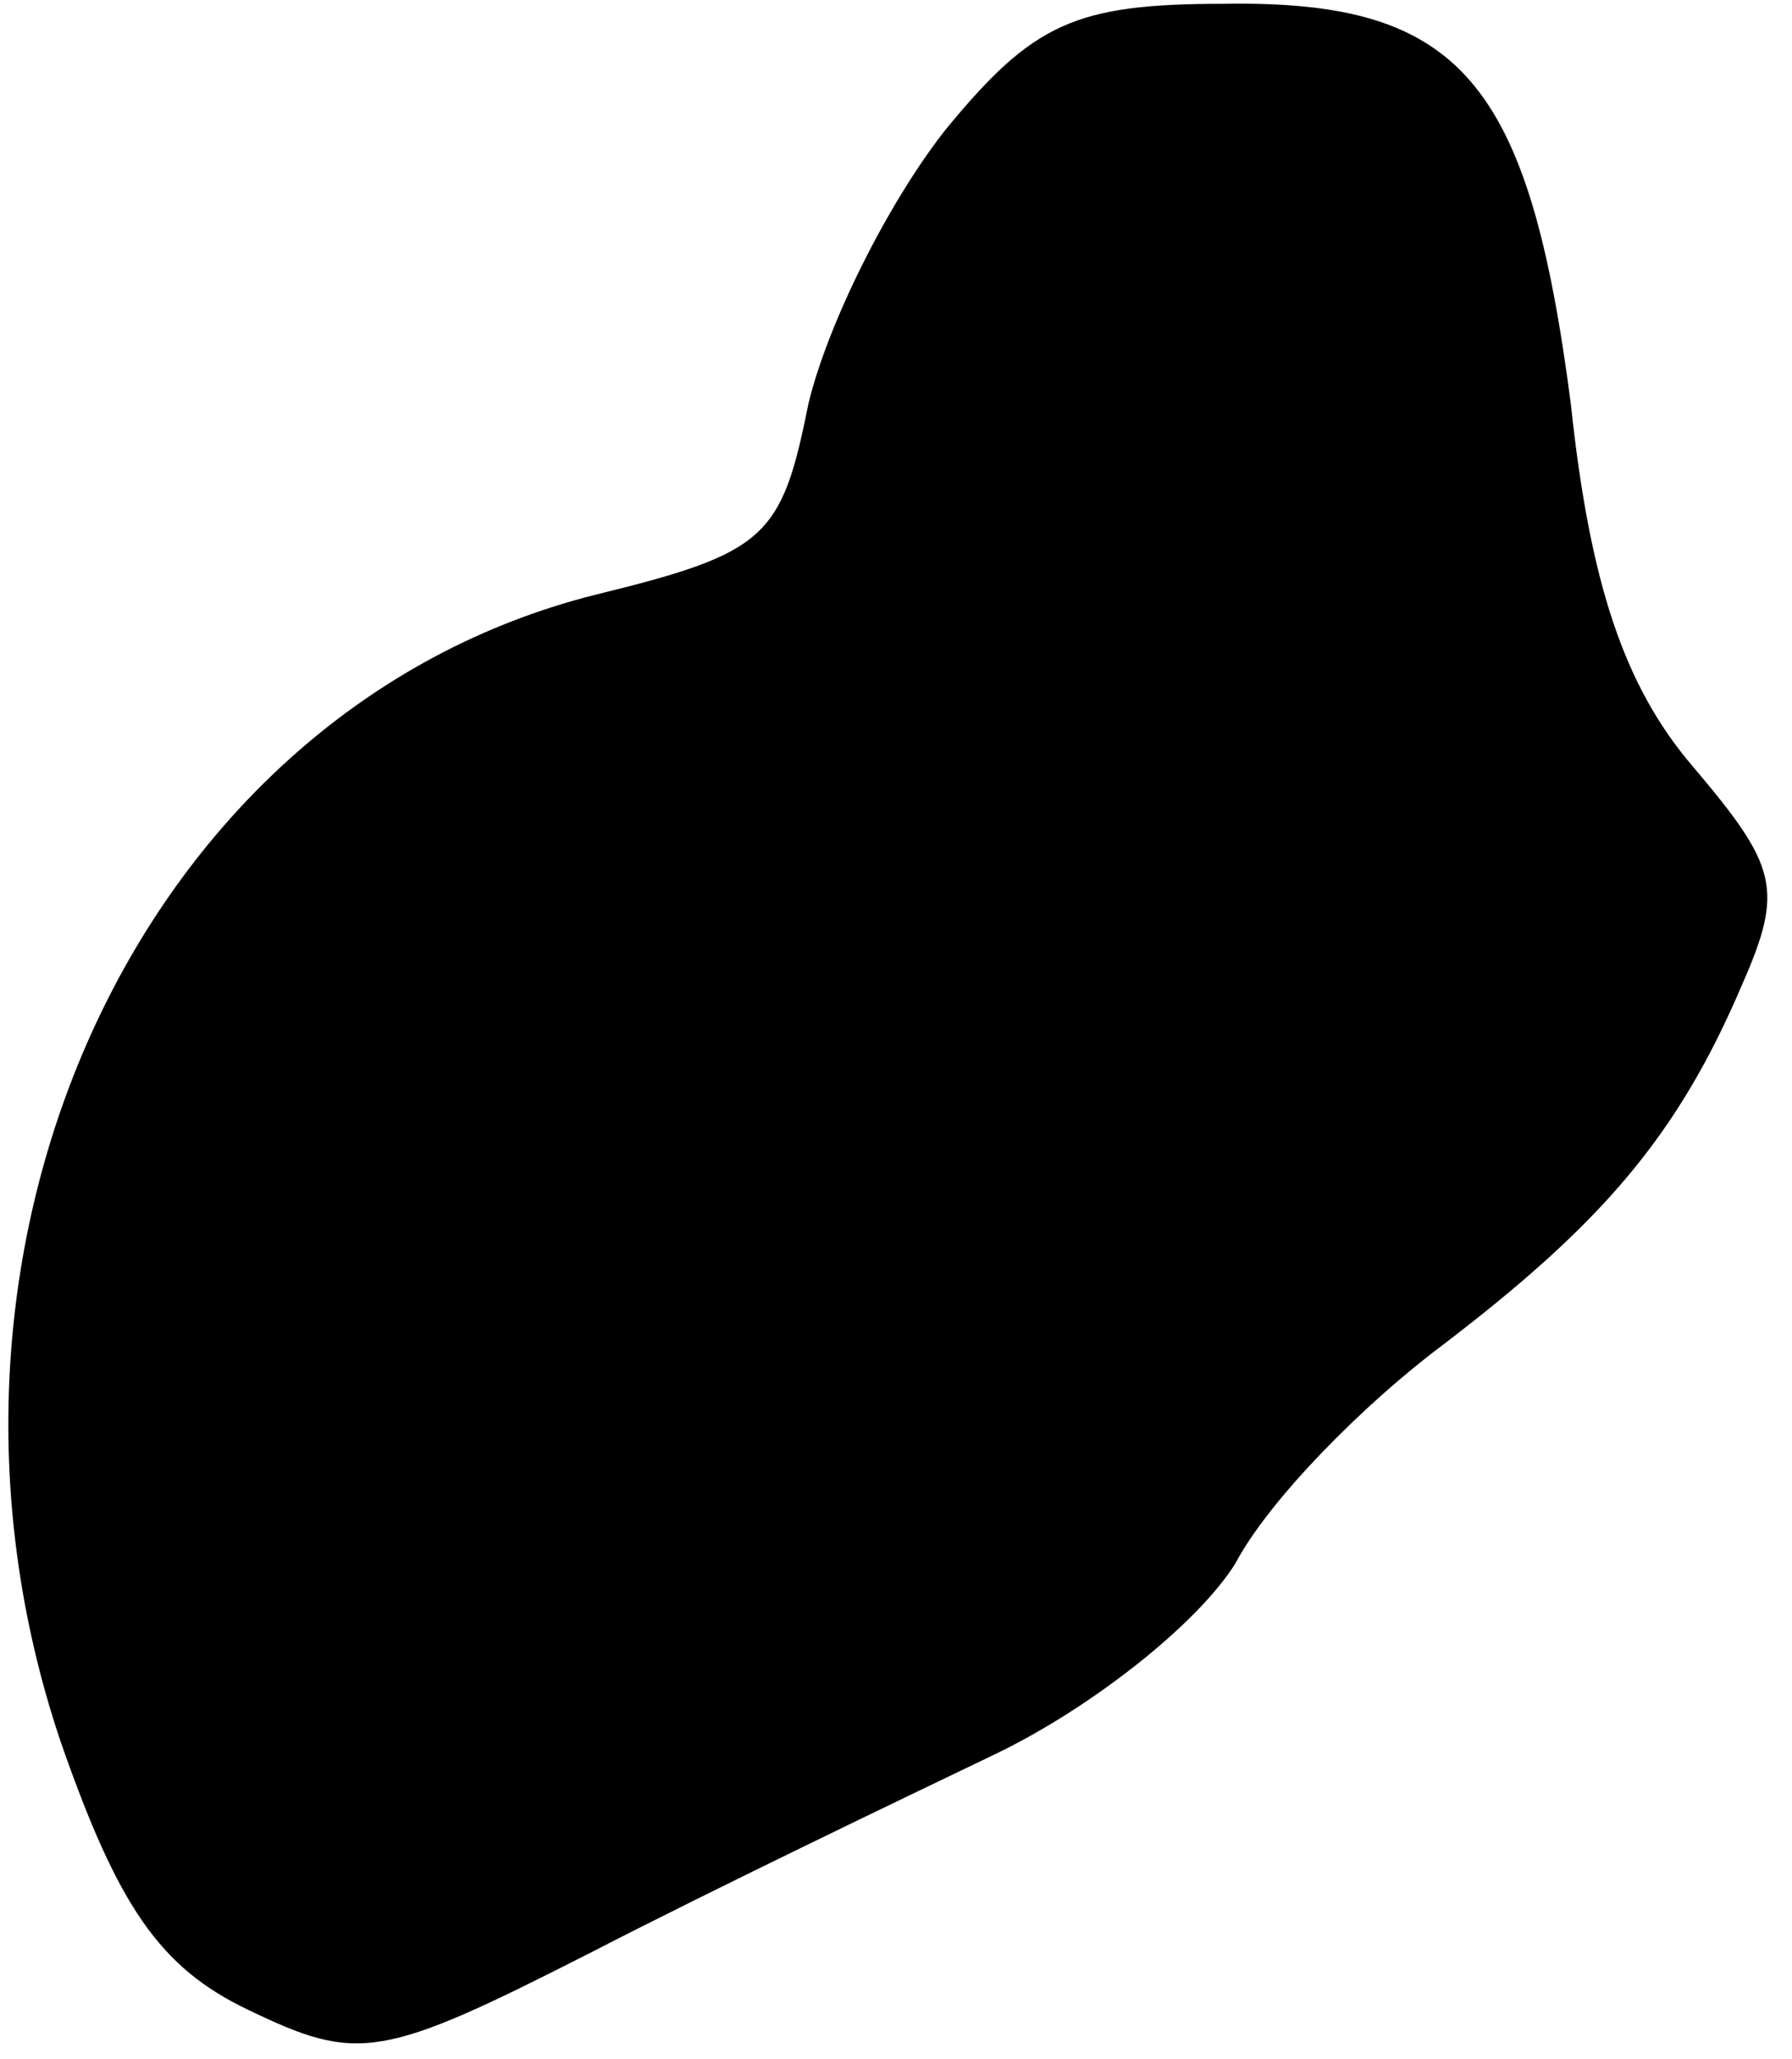 <?xml version="1.0" standalone="no"?>
<!DOCTYPE svg PUBLIC "-//W3C//DTD SVG 20010904//EN"
 "http://www.w3.org/TR/2001/REC-SVG-20010904/DTD/svg10.dtd">
<svg version="1.0" xmlns="http://www.w3.org/2000/svg"
 width="47pt" height="54pt" viewBox="0 0 47 54"
 preserveAspectRatio="xMidYMid meet">
<g transform="translate(0,54) scale(0.1,-0.1)"
fill="#000000" stroke="none">
<path fill="#000000" stroke="none" d="M248 506 c-15 -19 -31 -51 -36 -72 -7
-35 -11 -39 -56 -50 -119 -30 -184 -171 -140 -301 15 -43 26 -59 49 -70 29
-14 35 -13 90 15 33 17 81 40 106 52 25 12 53 34 63 50 9 17 34 42 54 57 42
32 62 55 79 95 11 25 9 31 -13 57 -18 21 -27 48 -32 95 -11 85 -29 106 -91
105 -39 0 -50 -5 -73 -33z"/>
</g>
</svg>
